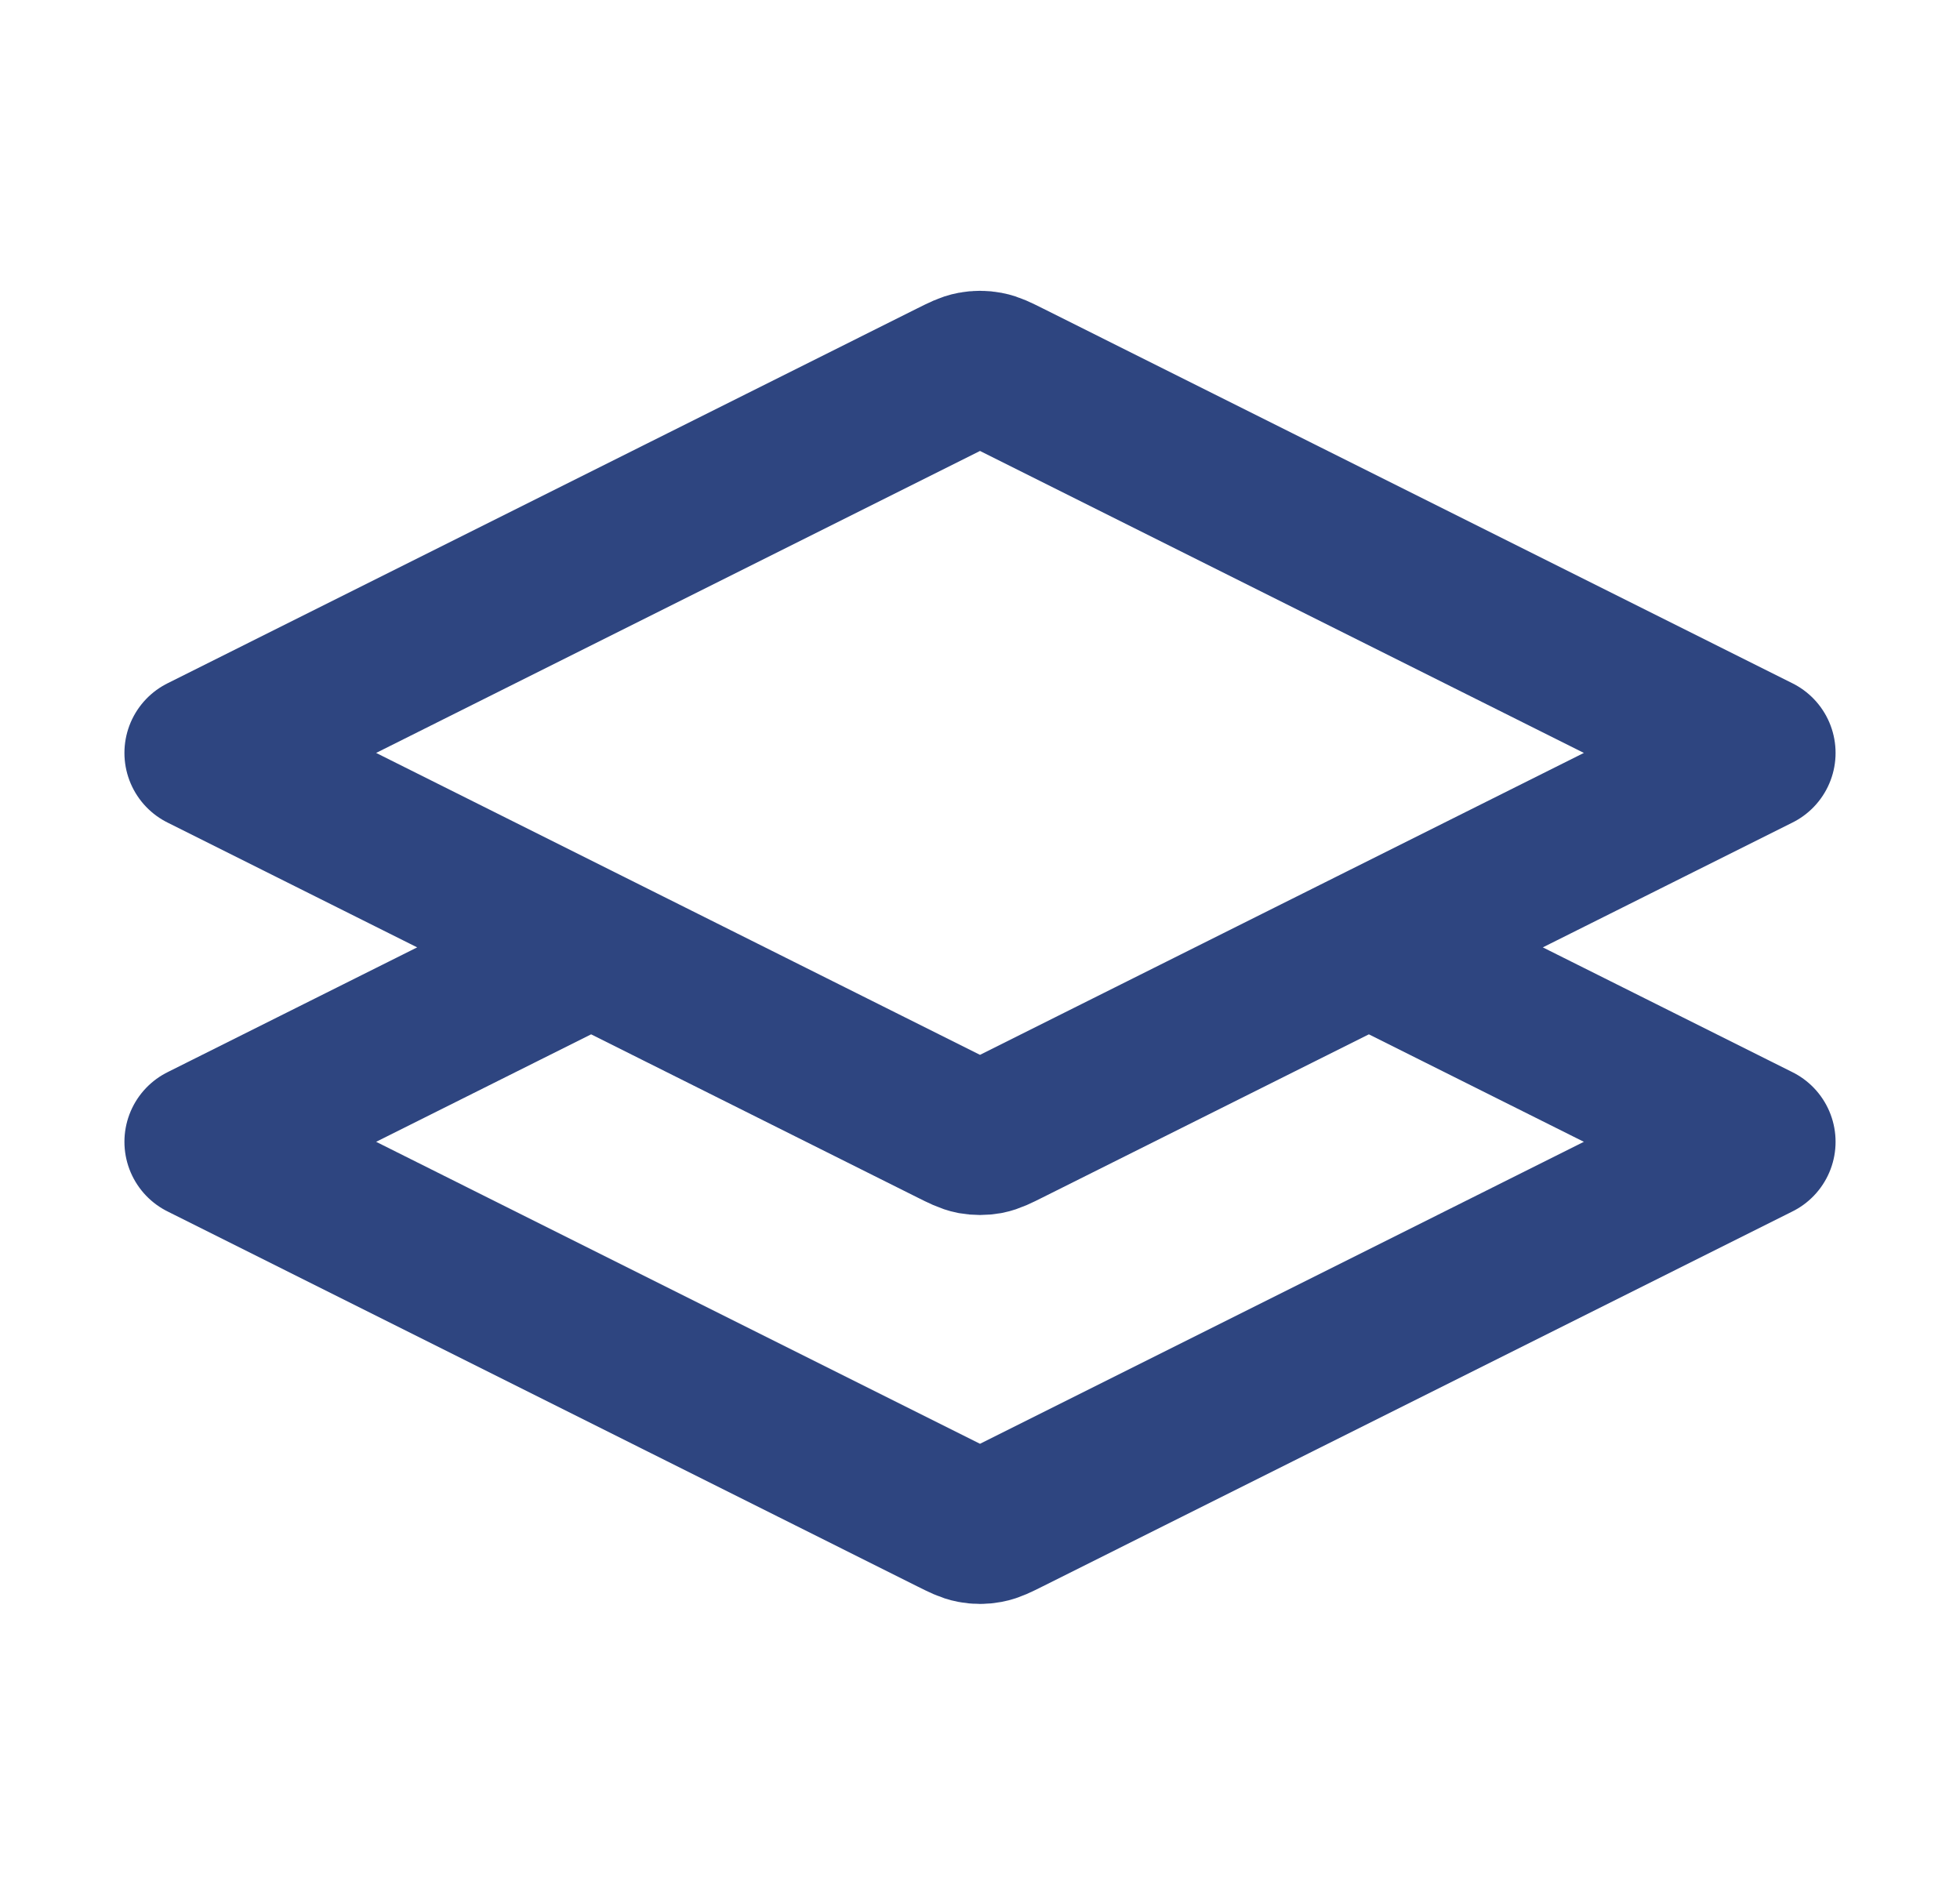<svg width="30" height="29" viewBox="0 0 30 29" fill="none" xmlns="http://www.w3.org/2000/svg">
<path d="M9.048 14.5L3.095 17.476L14.574 23.216C14.73 23.294 14.808 23.333 14.89 23.348C14.963 23.362 15.037 23.362 15.11 23.348C15.192 23.333 15.27 23.294 15.426 23.216L26.905 17.476L20.952 14.5M3.095 11.524L14.574 5.784C14.73 5.706 14.808 5.667 14.89 5.652C14.963 5.638 15.037 5.638 15.11 5.652C15.192 5.667 15.27 5.706 15.426 5.784L26.905 11.524L15.426 17.263C15.27 17.341 15.192 17.38 15.11 17.396C15.037 17.409 14.963 17.409 14.89 17.396C14.808 17.38 14.73 17.341 14.574 17.263L3.095 11.524Z" stroke="#2E4580" stroke-width="2.381" stroke-linecap="round" stroke-linejoin="round"/>
</svg>
